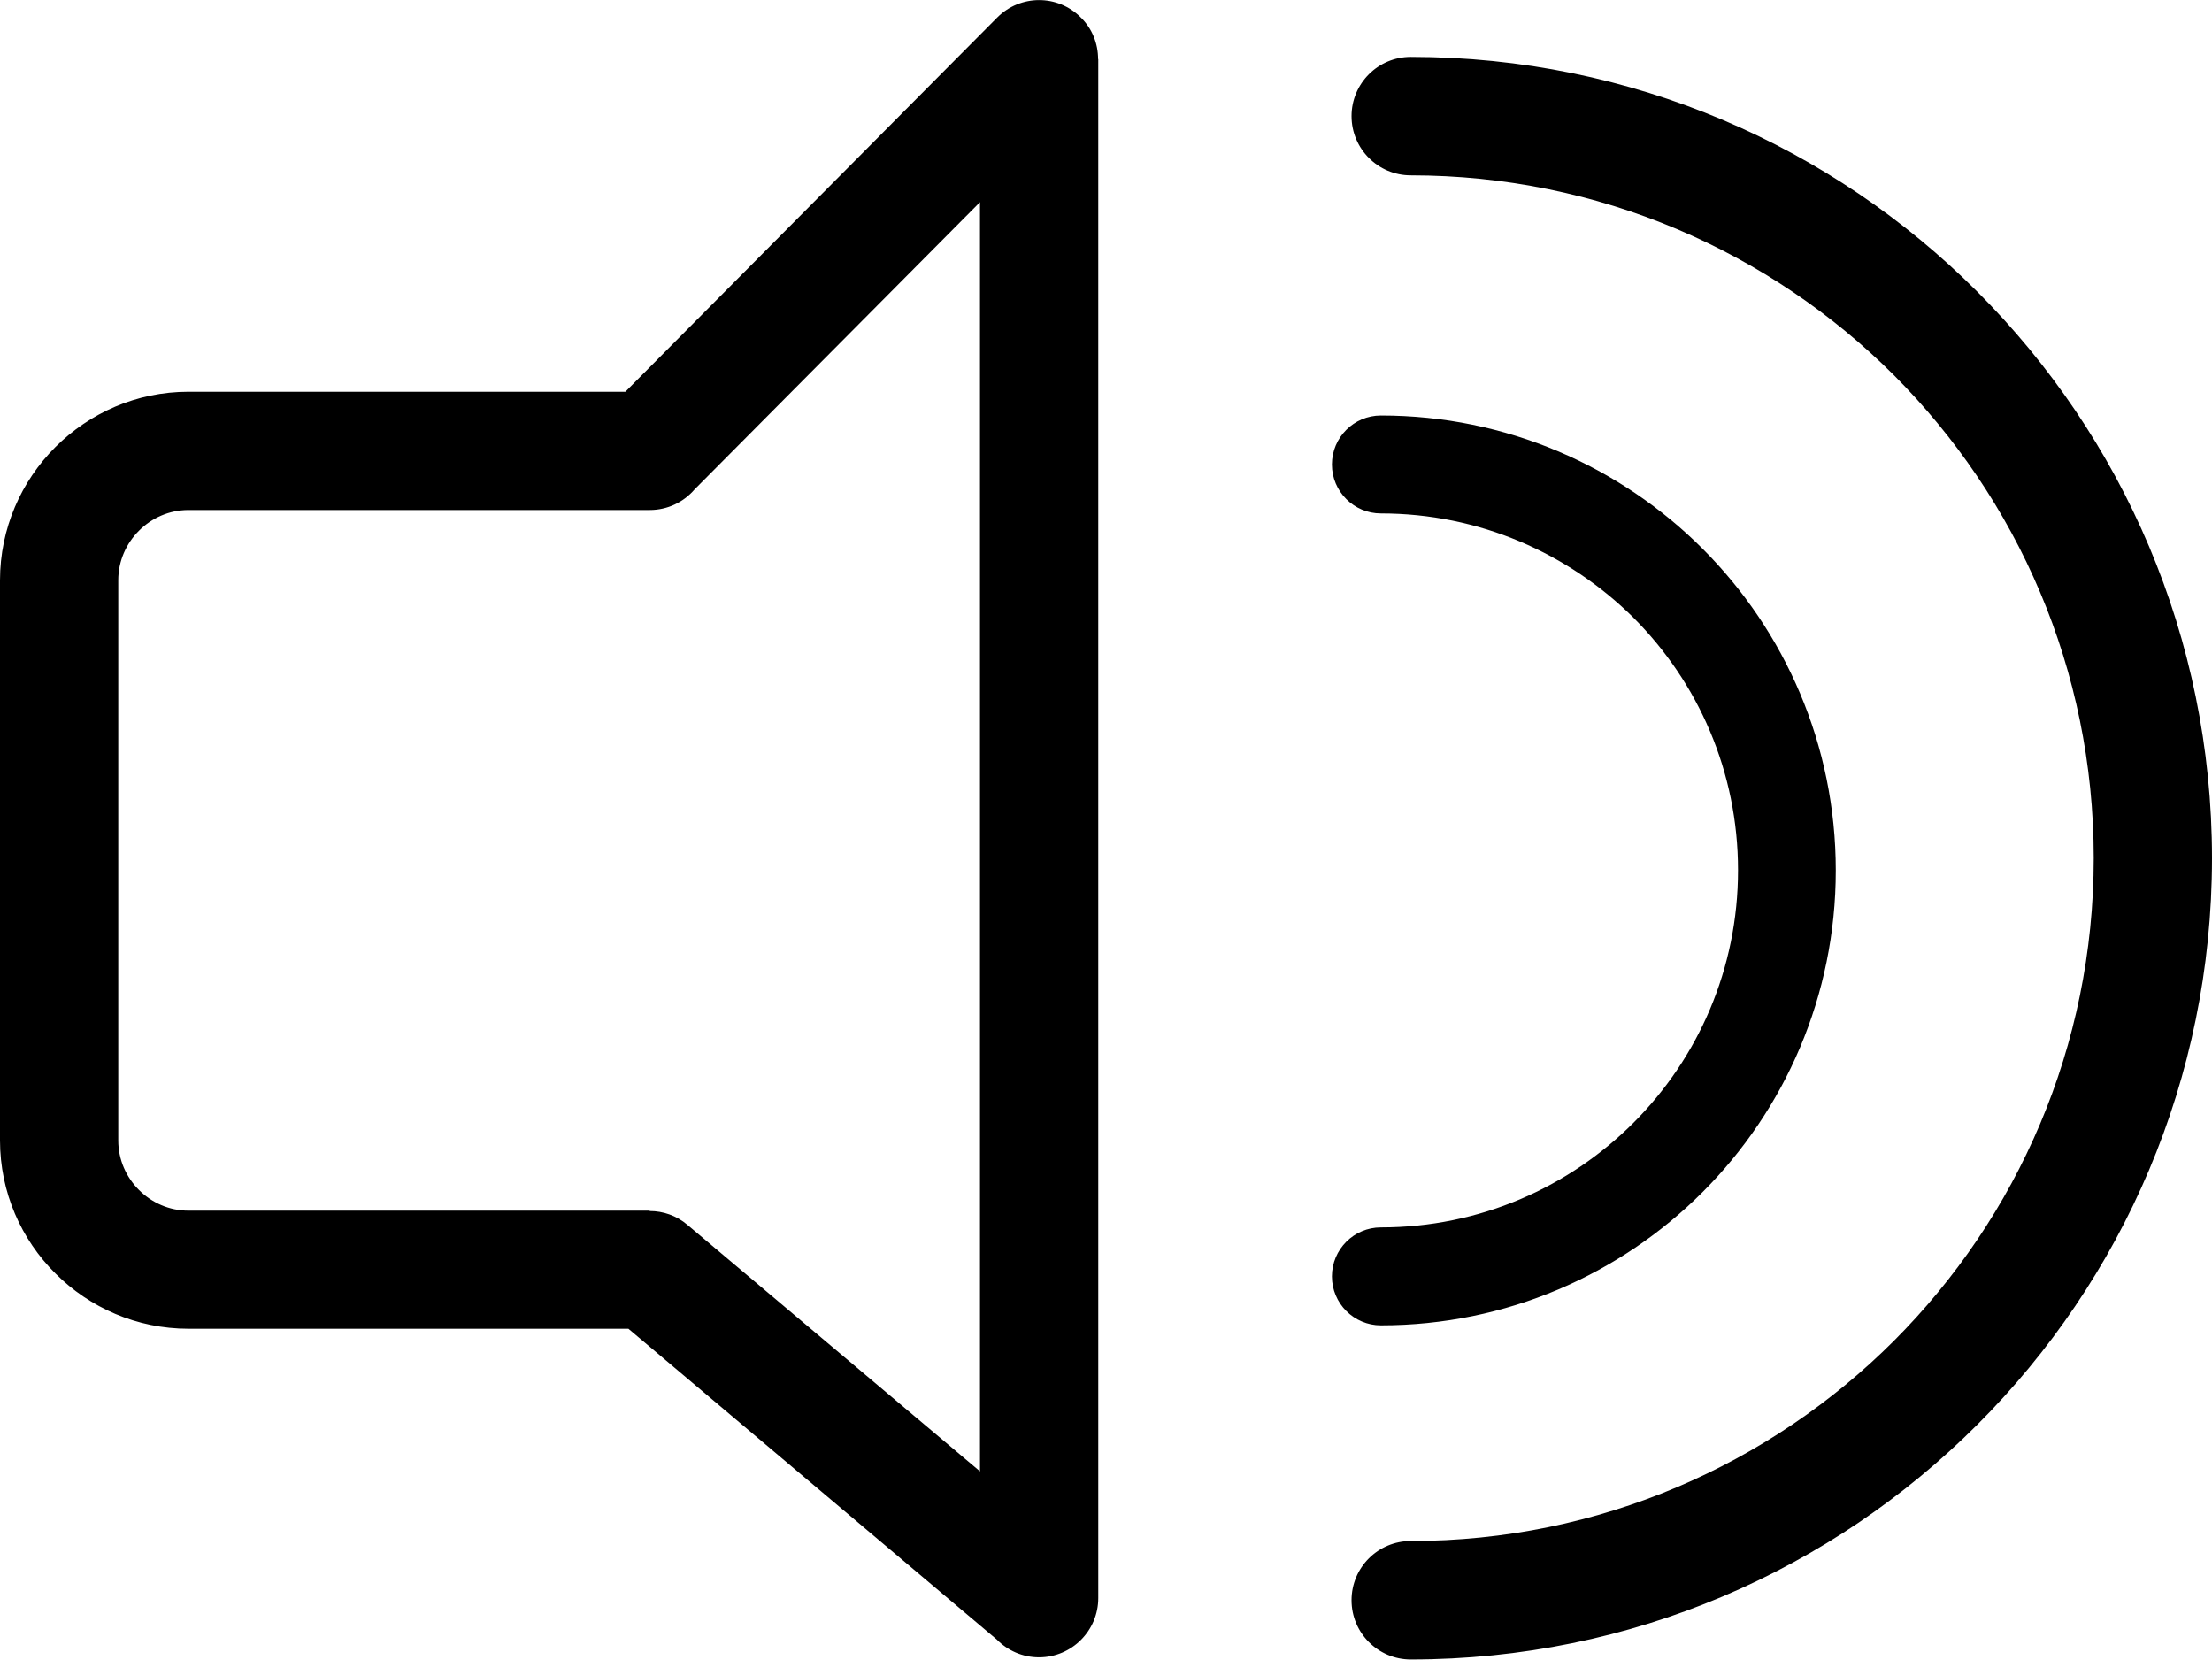 <?xml version="1.0" encoding="utf-8"?><svg version="1.1" id="Layer_1" xmlns="http://www.w3.org/2000/svg" xmlns:xlink="http://www.w3.org/1999/xlink" x="0px" y="0px" viewBox="0 0 122.88 92.19" style="enable-background:new 0 0 122.88 92.19" xml:space="preserve"><g><path d="M78.37,9.74c-1.81,0-3.29-1.47-3.29-3.29c0-1.81,1.47-3.29,3.29-3.29c12.29,0,23.42,4.98,31.47,13.04 c8.06,8.06,13.04,19.18,13.04,31.47c0,12.29-4.98,23.42-13.04,31.47c-8.06,8.06-19.18,13.04-31.47,13.04 c-1.81,0-3.29-1.47-3.29-3.29s1.47-3.29,3.29-3.29c10.48,0,19.96-4.25,26.83-11.11c6.87-6.87,11.11-16.35,11.11-26.83 s-4.25-19.96-11.11-26.83C98.33,13.98,88.84,9.74,78.37,9.74L78.37,9.74z M10.47,21.76h24.27L55.4,0.97 c1.28-1.28,3.35-1.29,4.63-0.01C60.68,1.59,61,2.43,61,3.28h0.01v85.49c0,1.81-1.47,3.29-3.29,3.29c-0.92,0-1.75-0.38-2.35-0.99 L34.91,73.81H10.47c-2.88,0-5.5-1.18-7.39-3.07C1.18,68.85,0,66.23,0,63.35V32.23c0-2.88,1.18-5.5,3.07-7.39 C4.97,22.94,7.59,21.76,10.47,21.76L10.47,21.76z M36.09,28.33H10.47c-1.07,0-2.04,0.44-2.75,1.15s-1.15,1.68-1.15,2.75v31.12 c0,1.07,0.44,2.04,1.15,2.75c0.71,0.71,1.68,1.15,2.75,1.15h25.62v0.02c0.74,0,1.49,0.25,2.1,0.77l16.25,13.69V11.23L38.59,27.18 C37.98,27.89,37.09,28.33,36.09,28.33L36.09,28.33z M76.71,28.52c-1.5,0-2.72-1.22-2.72-2.72c0-1.5,1.22-2.72,2.72-2.72 c6.98,0,13.3,2.83,17.87,7.4c4.57,4.57,7.4,10.89,7.4,17.87c0,6.98-2.83,13.3-7.4,17.87c-4.57,4.57-10.89,7.4-17.87,7.4 c-1.5,0-2.72-1.22-2.72-2.72c0-1.5,1.22-2.72,2.72-2.72c5.48,0,10.44-2.22,14.03-5.81c3.59-3.59,5.81-8.55,5.81-14.03 c0-5.48-2.22-10.44-5.81-14.03C87.14,30.74,82.18,28.52,76.71,28.52L76.71,28.52z"/></g></svg>